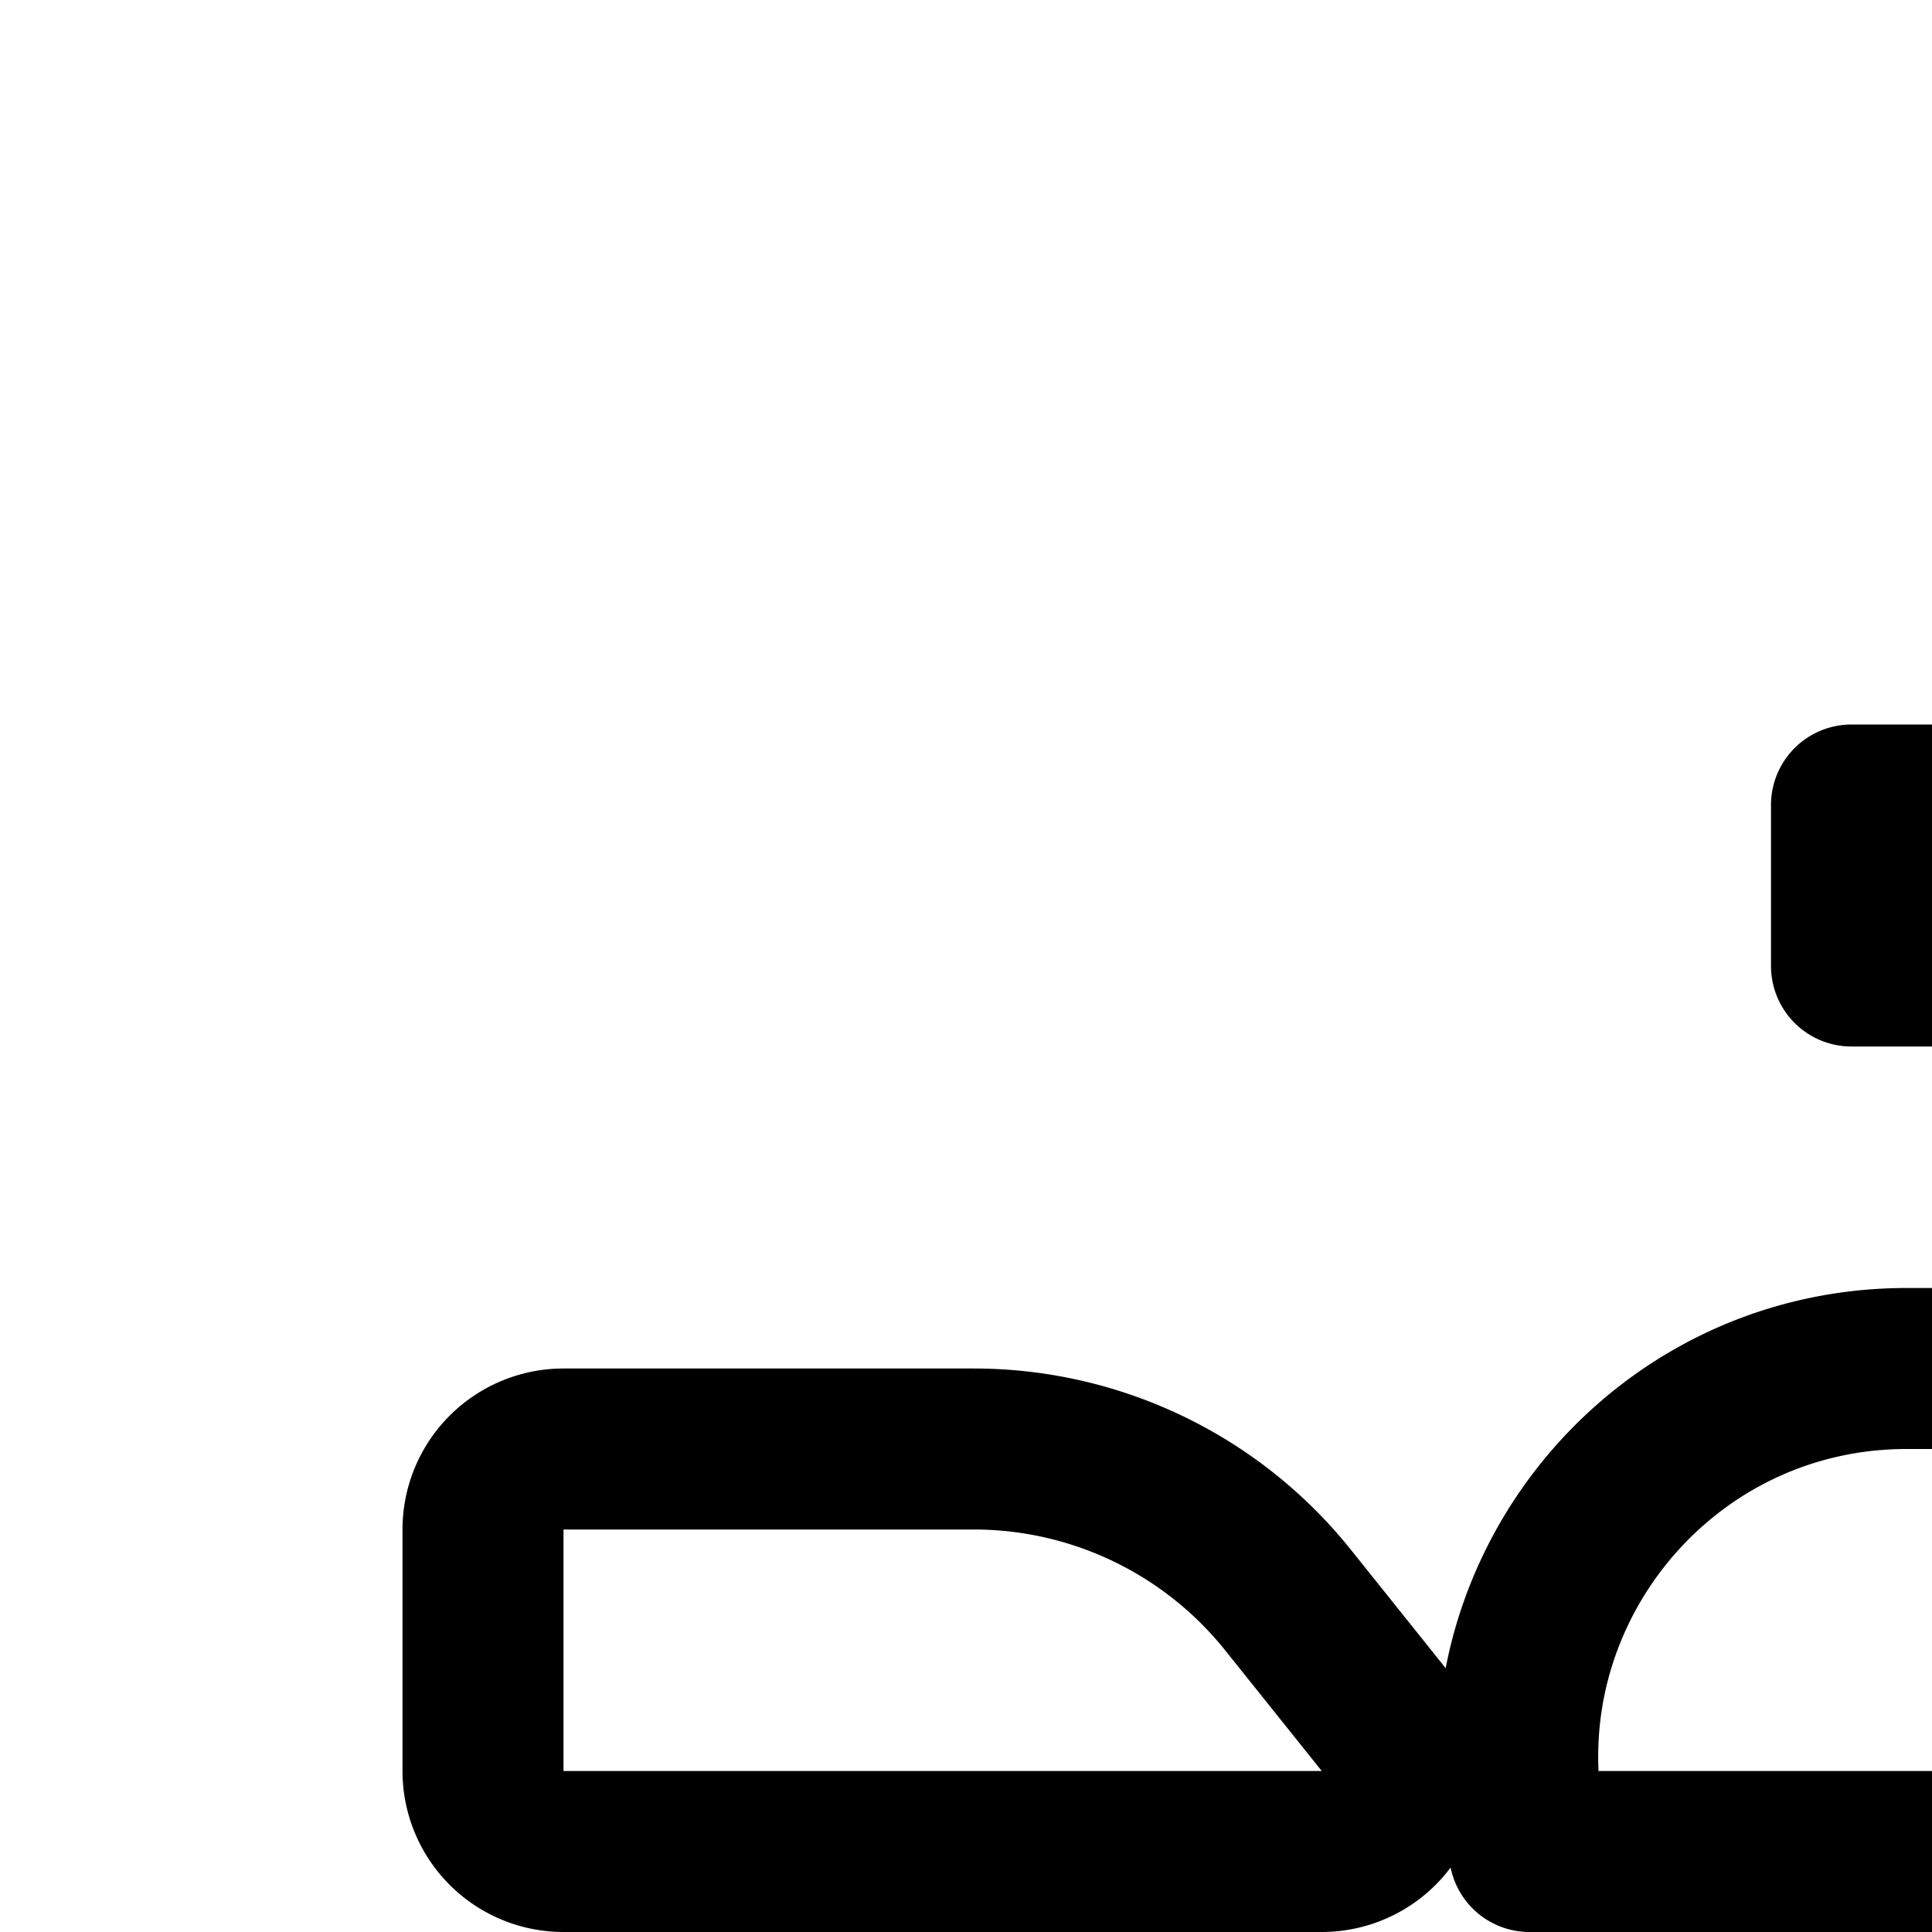 <svg
  xmlns="http://www.w3.org/2000/svg"
  width="24"
  height="24"
  viewBox="0 0 24 24"
  fill="none"
  stroke="currentColor"
  stroke-width="2"
  stroke-linecap="round"
  stroke-linejoin="round"
>
  <path
    fill-rule="evenodd"
    d="M29.416 10.598A1 1 0 0 0 28.5 10H23v2h4.847l4.665 10.627a1 1 0 0 0-.288.242l-6.2 7.631h-1.936L22.7 28H25a3 3 0 0 0 3-3H17.5a1.5 1.5 0 0 0 0 3h2.912l1.389 2.5h-4.877A6.502 6.502 0 0 0 4 31.5a6.5 6.5 0 0 0 12.924 1H26.5a1 1 0 0 0 .776-.37l6.108-7.517.618 1.407a6.5 6.5 0 1 0 1.831-.805zM10.5 28a3.5 3.5 0 0 1 3.355 2.5H10.5a1 1 0 1 0 0 2h3.355A3.502 3.502 0 0 1 7 31.5a3.5 3.5 0 0 1 3.5-3.5M34 31.5c0-1.07.48-2.027 1.236-2.67l1.348 3.072a1 1 0 0 0 1.832-.804l-1.349-3.072Q37.28 28 37.5 28a3.5 3.5 0 1 1-3.5 3.5"
    clip-rule="evenodd"
  />
  <path d="M28.026 17.052a.1.1 0 0 0-.084-.052h-4.257c-3.142 0-5.447 2.952-4.685 6h10.382a1 1 0 0 0 .894-1.447z" />
  <path d="M7 18a1 1 0 0 0-1 1v3a1 1 0 0 0 1 1h9.42a1 1 0 0 0 .78-1.625l-1.199-1.498A5 5 0 0 0 12.097 18z" />
  <path d="m34 16.5 6.067-2.5.933 6-6.067-1z" />
</svg>
